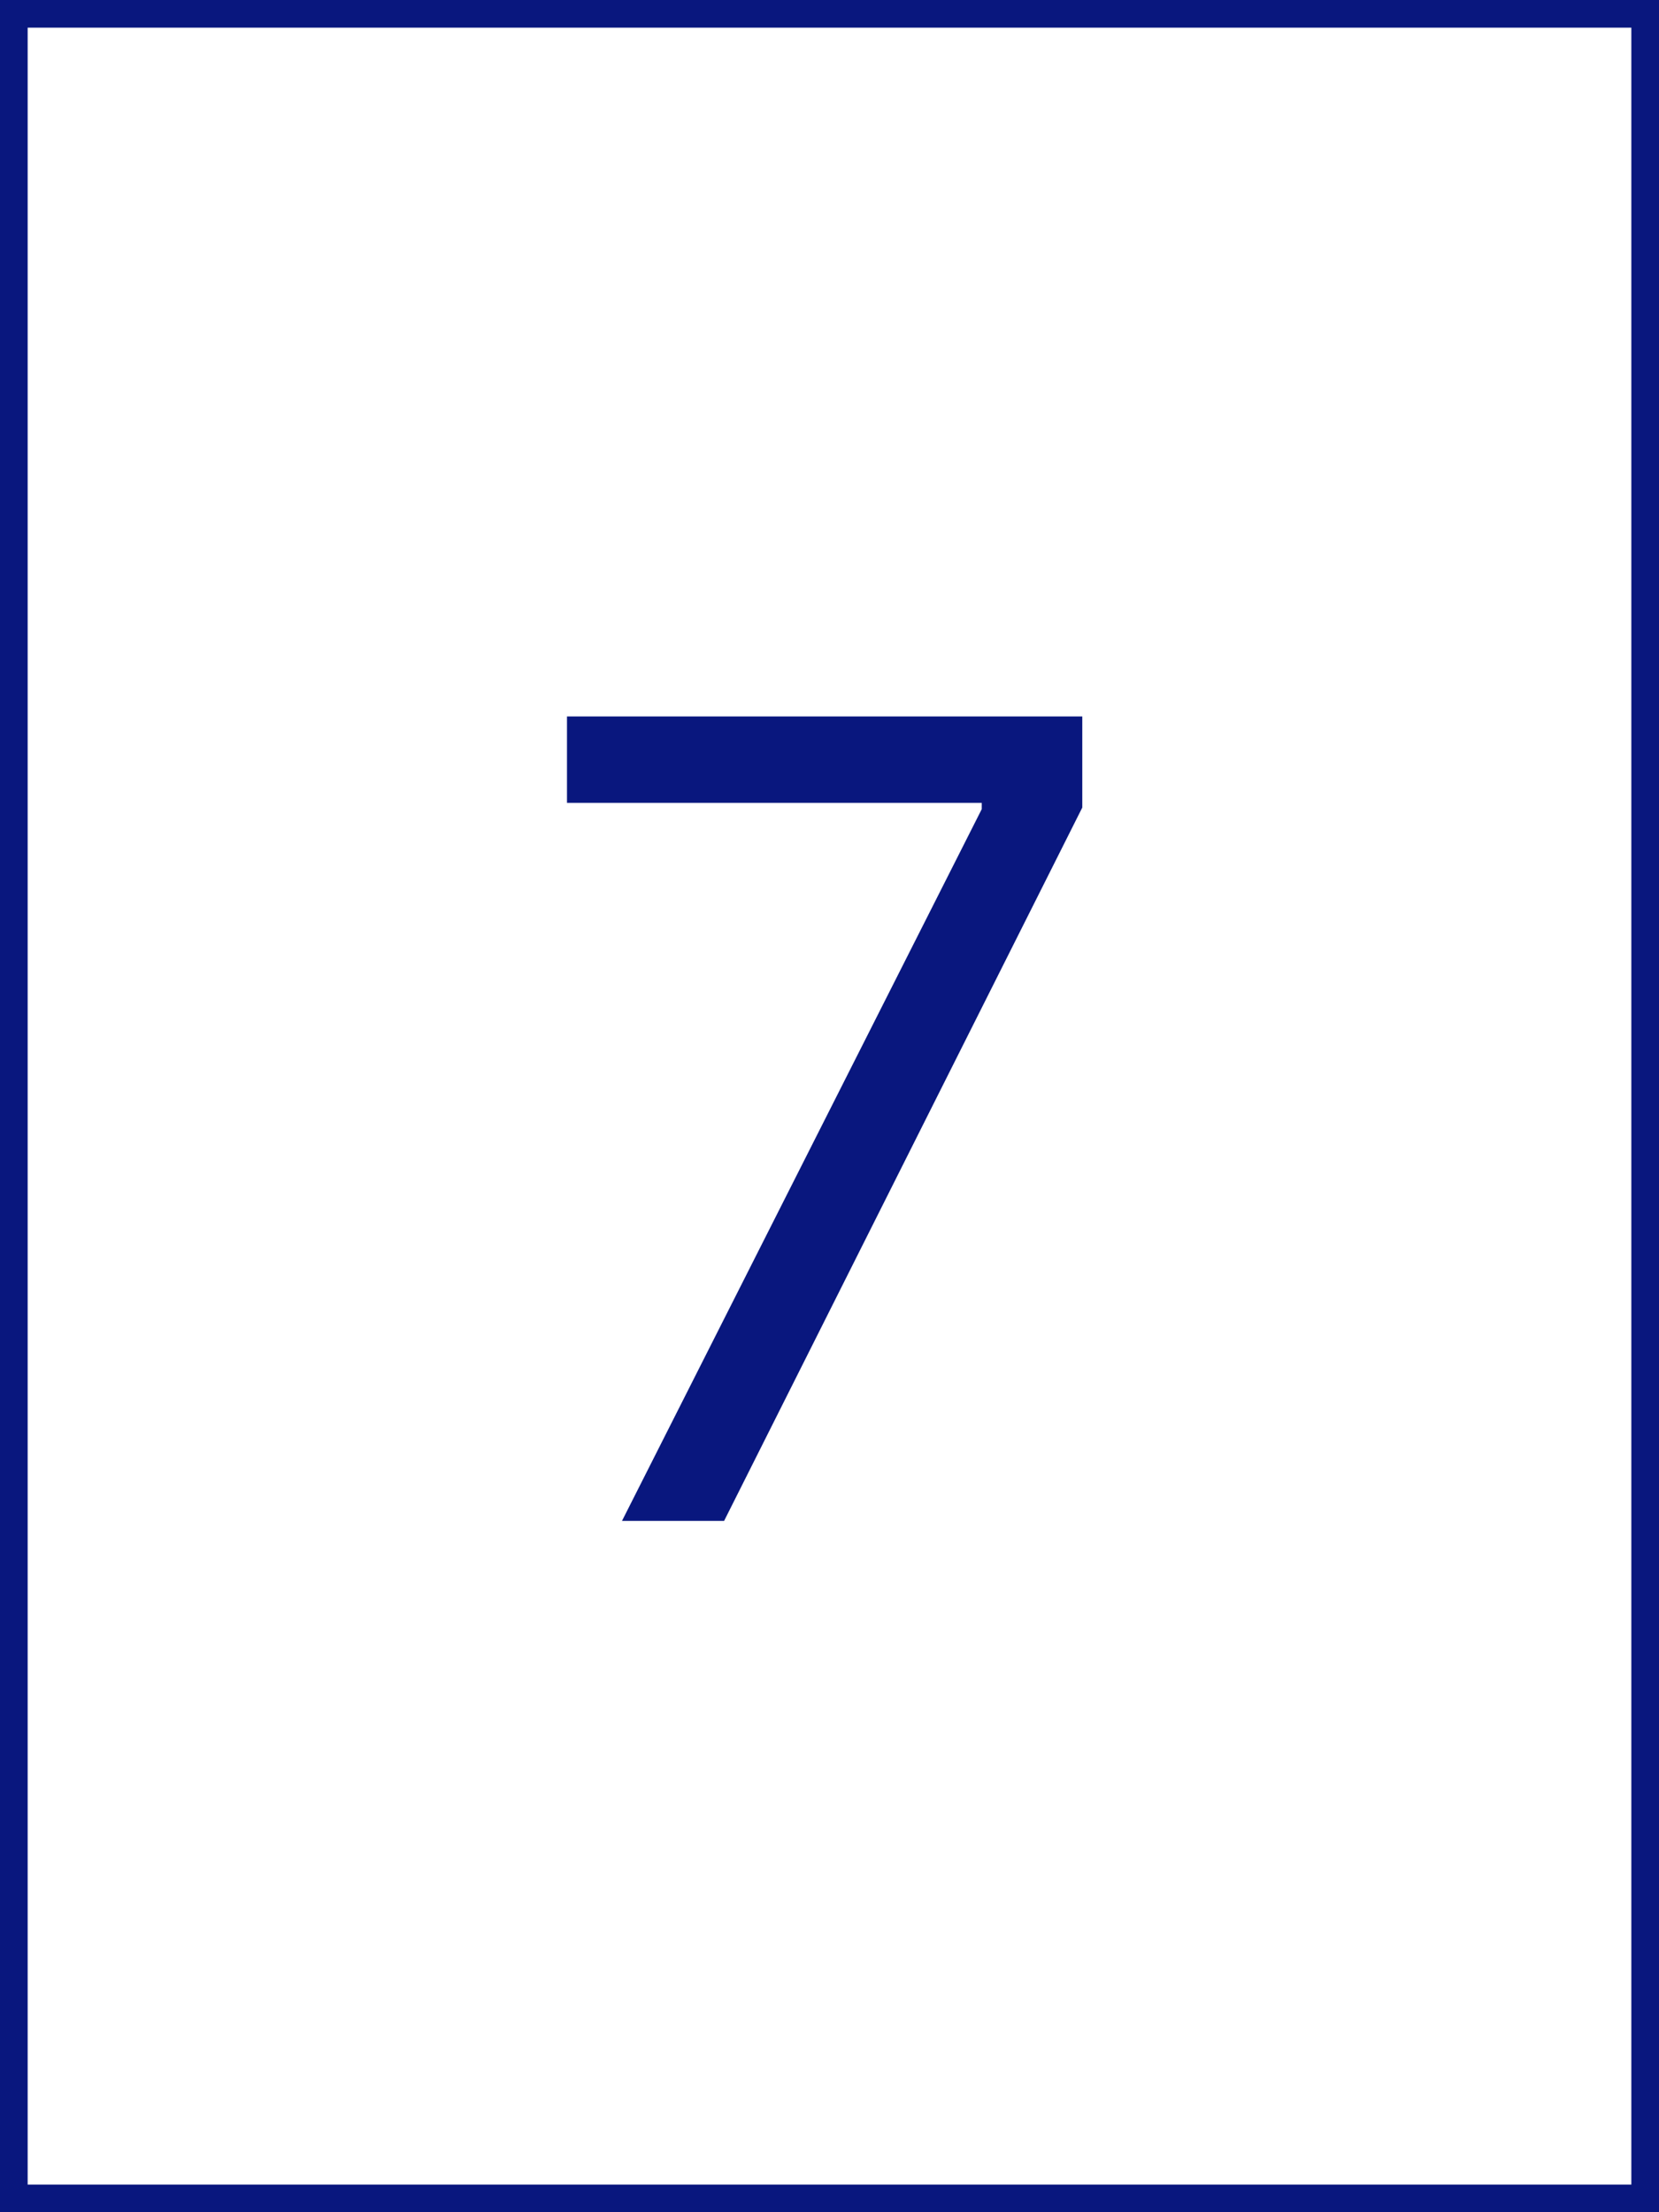 <svg width="60" height="80" viewBox="0 0 60 80" fill="none" xmlns="http://www.w3.org/2000/svg">
<rect x="0" y="0" width="60" height="80" fill="#808080" stroke="none"/>
<rect x="0.5" y="0.5" width="59" height="79" fill="white"/>
<path d="M22.495 55L35.506 29.261V29.034H20.506V25.909H39.142V29.204L26.188 55H22.495Z" fill="#09177E"/>
<rect x="0.5" y="0.5" width="59" height="79" stroke="#09177E"/>
</svg>
